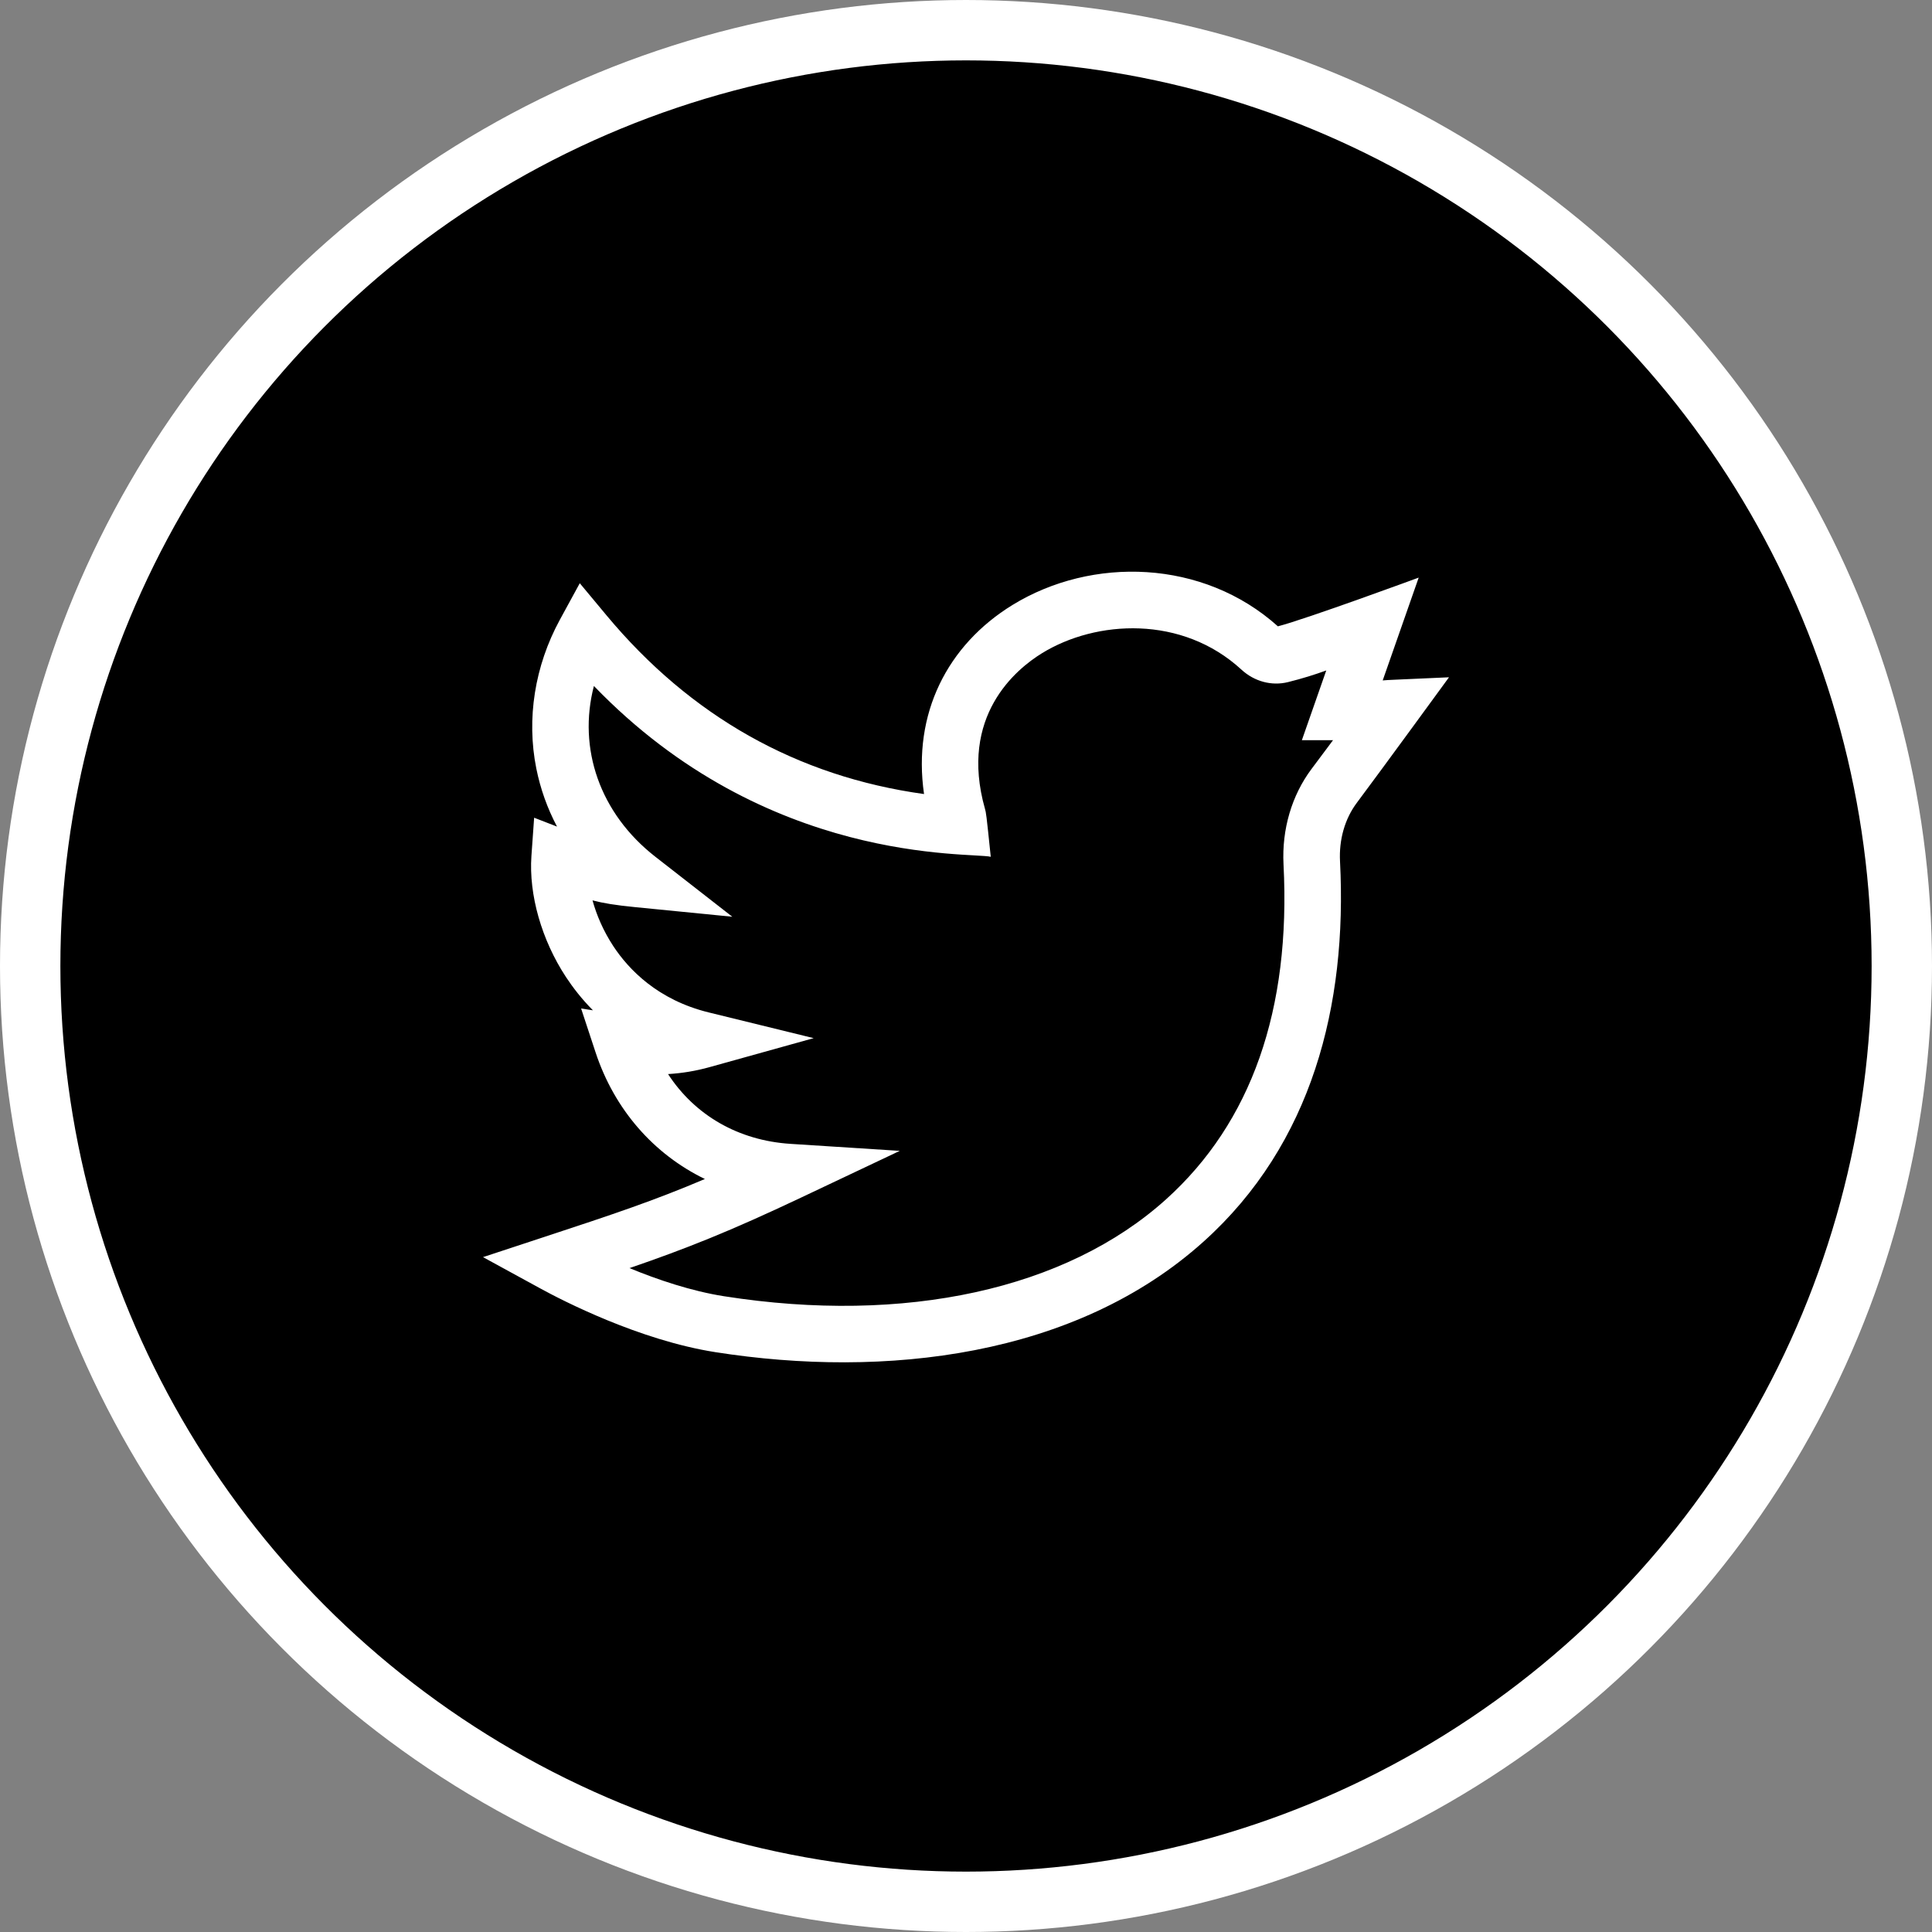 <svg width="32" height="32" viewBox="0 0 32 32" fill="none" xmlns="http://www.w3.org/2000/svg">
<rect x="0" y="0" width="32" height="32" fill="#808080" stroke="none"/>
<circle cx="16" cy="16" r="15.5" fill="black" stroke="white"/>
<g clip-path="url(#clip0)">
<path d="M24 11.218C22.994 11.264 23.015 11.26 22.902 11.27L23.498 9.567C23.498 9.567 21.637 10.252 21.166 10.374C19.927 9.261 18.085 9.212 16.769 10.021C15.691 10.684 15.112 11.822 15.305 13.152C13.207 12.861 11.44 11.866 10.044 10.19L9.603 9.66L9.273 10.265C8.856 11.031 8.718 11.906 8.883 12.729C8.951 13.067 9.066 13.389 9.226 13.691L8.847 13.544L8.802 14.177C8.757 14.82 8.971 15.57 9.375 16.184C9.489 16.357 9.635 16.547 9.821 16.734L9.625 16.704L9.864 17.429C10.178 18.381 10.83 19.118 11.675 19.528C10.831 19.887 10.148 20.115 9.026 20.484L8 20.822L8.948 21.34C9.309 21.538 10.587 22.198 11.849 22.396C14.654 22.836 17.812 22.477 19.938 20.562C21.729 18.95 22.317 16.655 22.195 14.268C22.176 13.906 22.275 13.561 22.474 13.296C22.871 12.766 23.998 11.221 24 11.218ZM21.724 12.735C21.395 13.174 21.23 13.736 21.259 14.315C21.383 16.724 20.727 18.591 19.312 19.866C17.658 21.356 14.991 21.94 11.994 21.47C11.451 21.385 10.89 21.195 10.426 21.004C11.367 20.681 12.093 20.392 13.266 19.837L14.903 19.062L13.095 18.946C12.229 18.891 11.508 18.471 11.065 17.79C11.3 17.776 11.527 17.738 11.753 17.675L13.477 17.195L11.739 16.769C10.894 16.562 10.412 16.057 10.157 15.669C9.99 15.414 9.88 15.153 9.814 14.913C9.989 14.959 10.192 14.993 10.52 15.025L12.129 15.184L10.854 14.19C9.935 13.473 9.567 12.397 9.837 11.362C12.704 14.336 16.071 14.112 16.41 14.191C16.335 13.466 16.333 13.464 16.314 13.396C15.88 11.861 16.831 11.082 17.259 10.819C18.155 10.268 19.578 10.185 20.563 11.092C20.776 11.288 21.063 11.365 21.333 11.298C21.574 11.238 21.773 11.175 21.967 11.105L21.563 12.26L22.079 12.26C21.981 12.391 21.864 12.547 21.724 12.735Z" fill="white"/>
</g>
<defs>
<clipPath id="clip0">
<rect width="16" height="16" fill="white" transform="translate(8 8)"/>
</clipPath>
</defs>
</svg>

